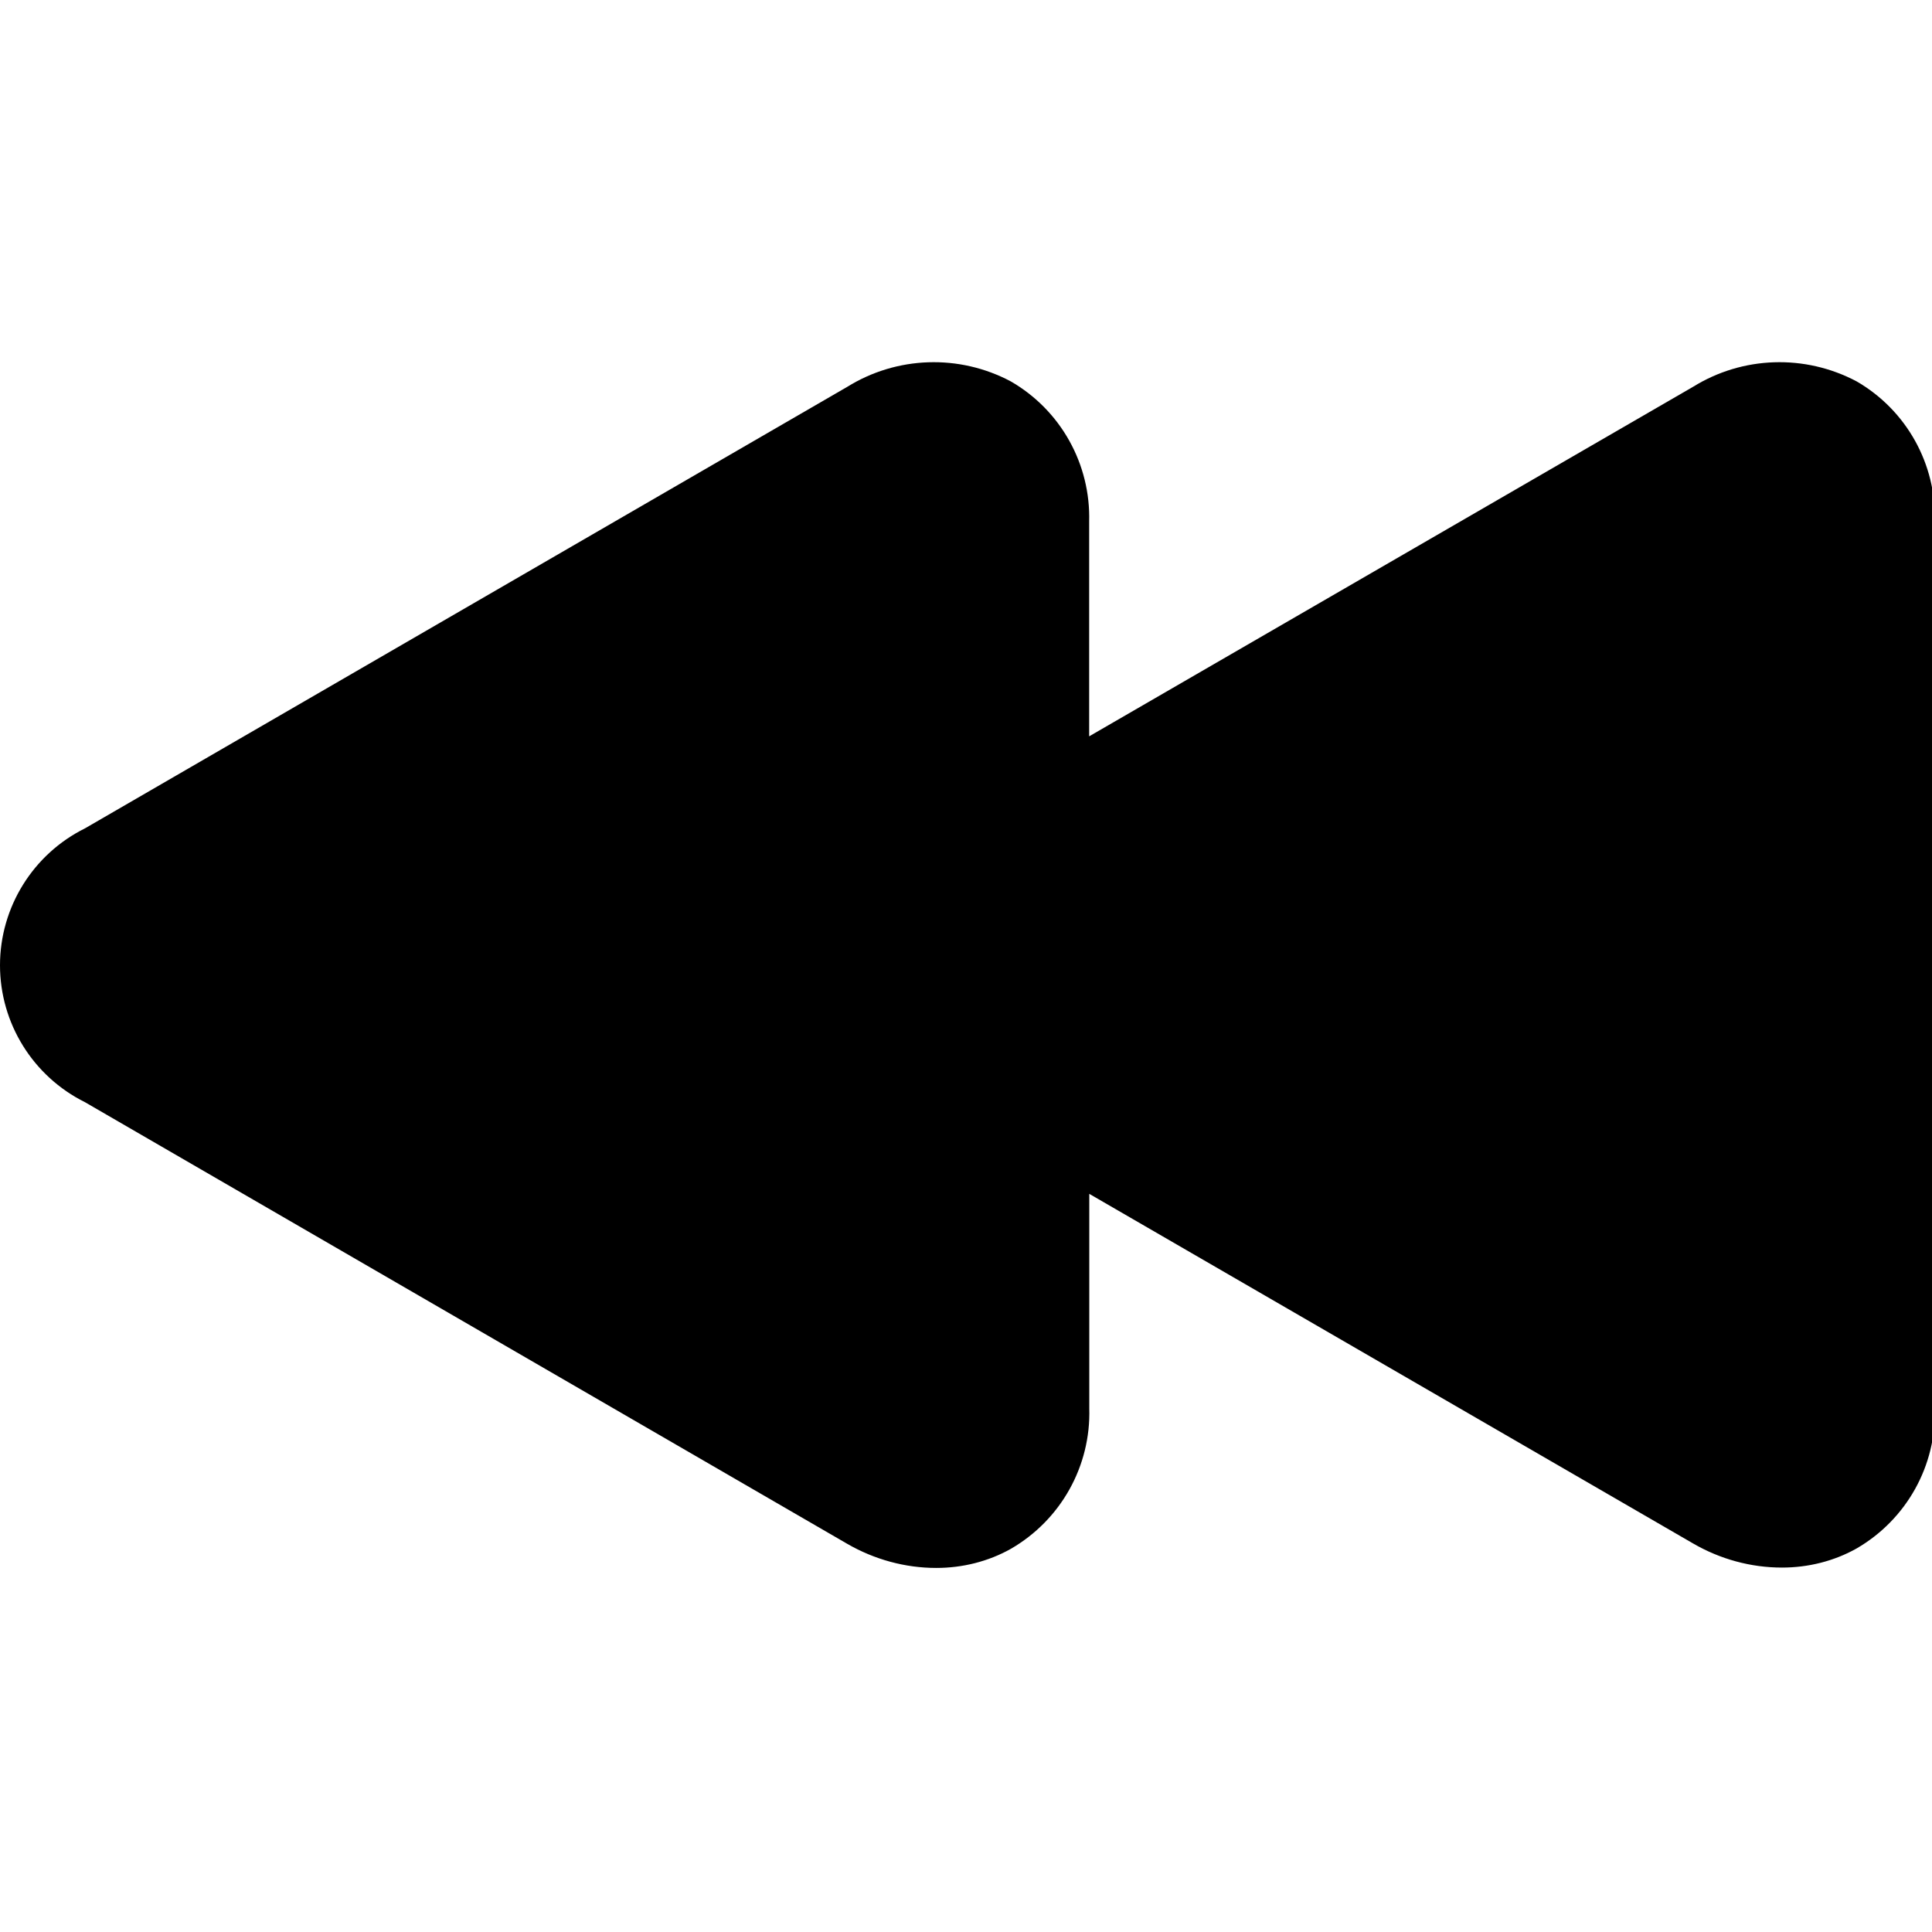 <svg width="16" height="16" viewBox="0 0 16 16" xmlns="http://www.w3.org/2000/svg">
  <title>
    backward-filled-icon
  </title>
  <path d="M7.016 12.785c.225.13.48.2.738.2.216 0 .43-.053.617-.158.415-.24.664-.686.65-1.164V9.887l5 2.895c.224.13.478.2.737.2.216 0 .43-.053.617-.158.414-.24.663-.686.648-1.164V4.32c.014-.476-.234-.923-.648-1.162-.427-.226-.943-.21-1.355.046l-5 2.894V4.32c.013-.476-.235-.923-.65-1.162-.426-.226-.942-.21-1.354.046L.704 6.86C.274 7.073 0 7.513 0 7.994c0 .48.273.92.704 1.134l6.312 3.657z" fill="#000" fill-rule="evenodd"/>
</svg>
